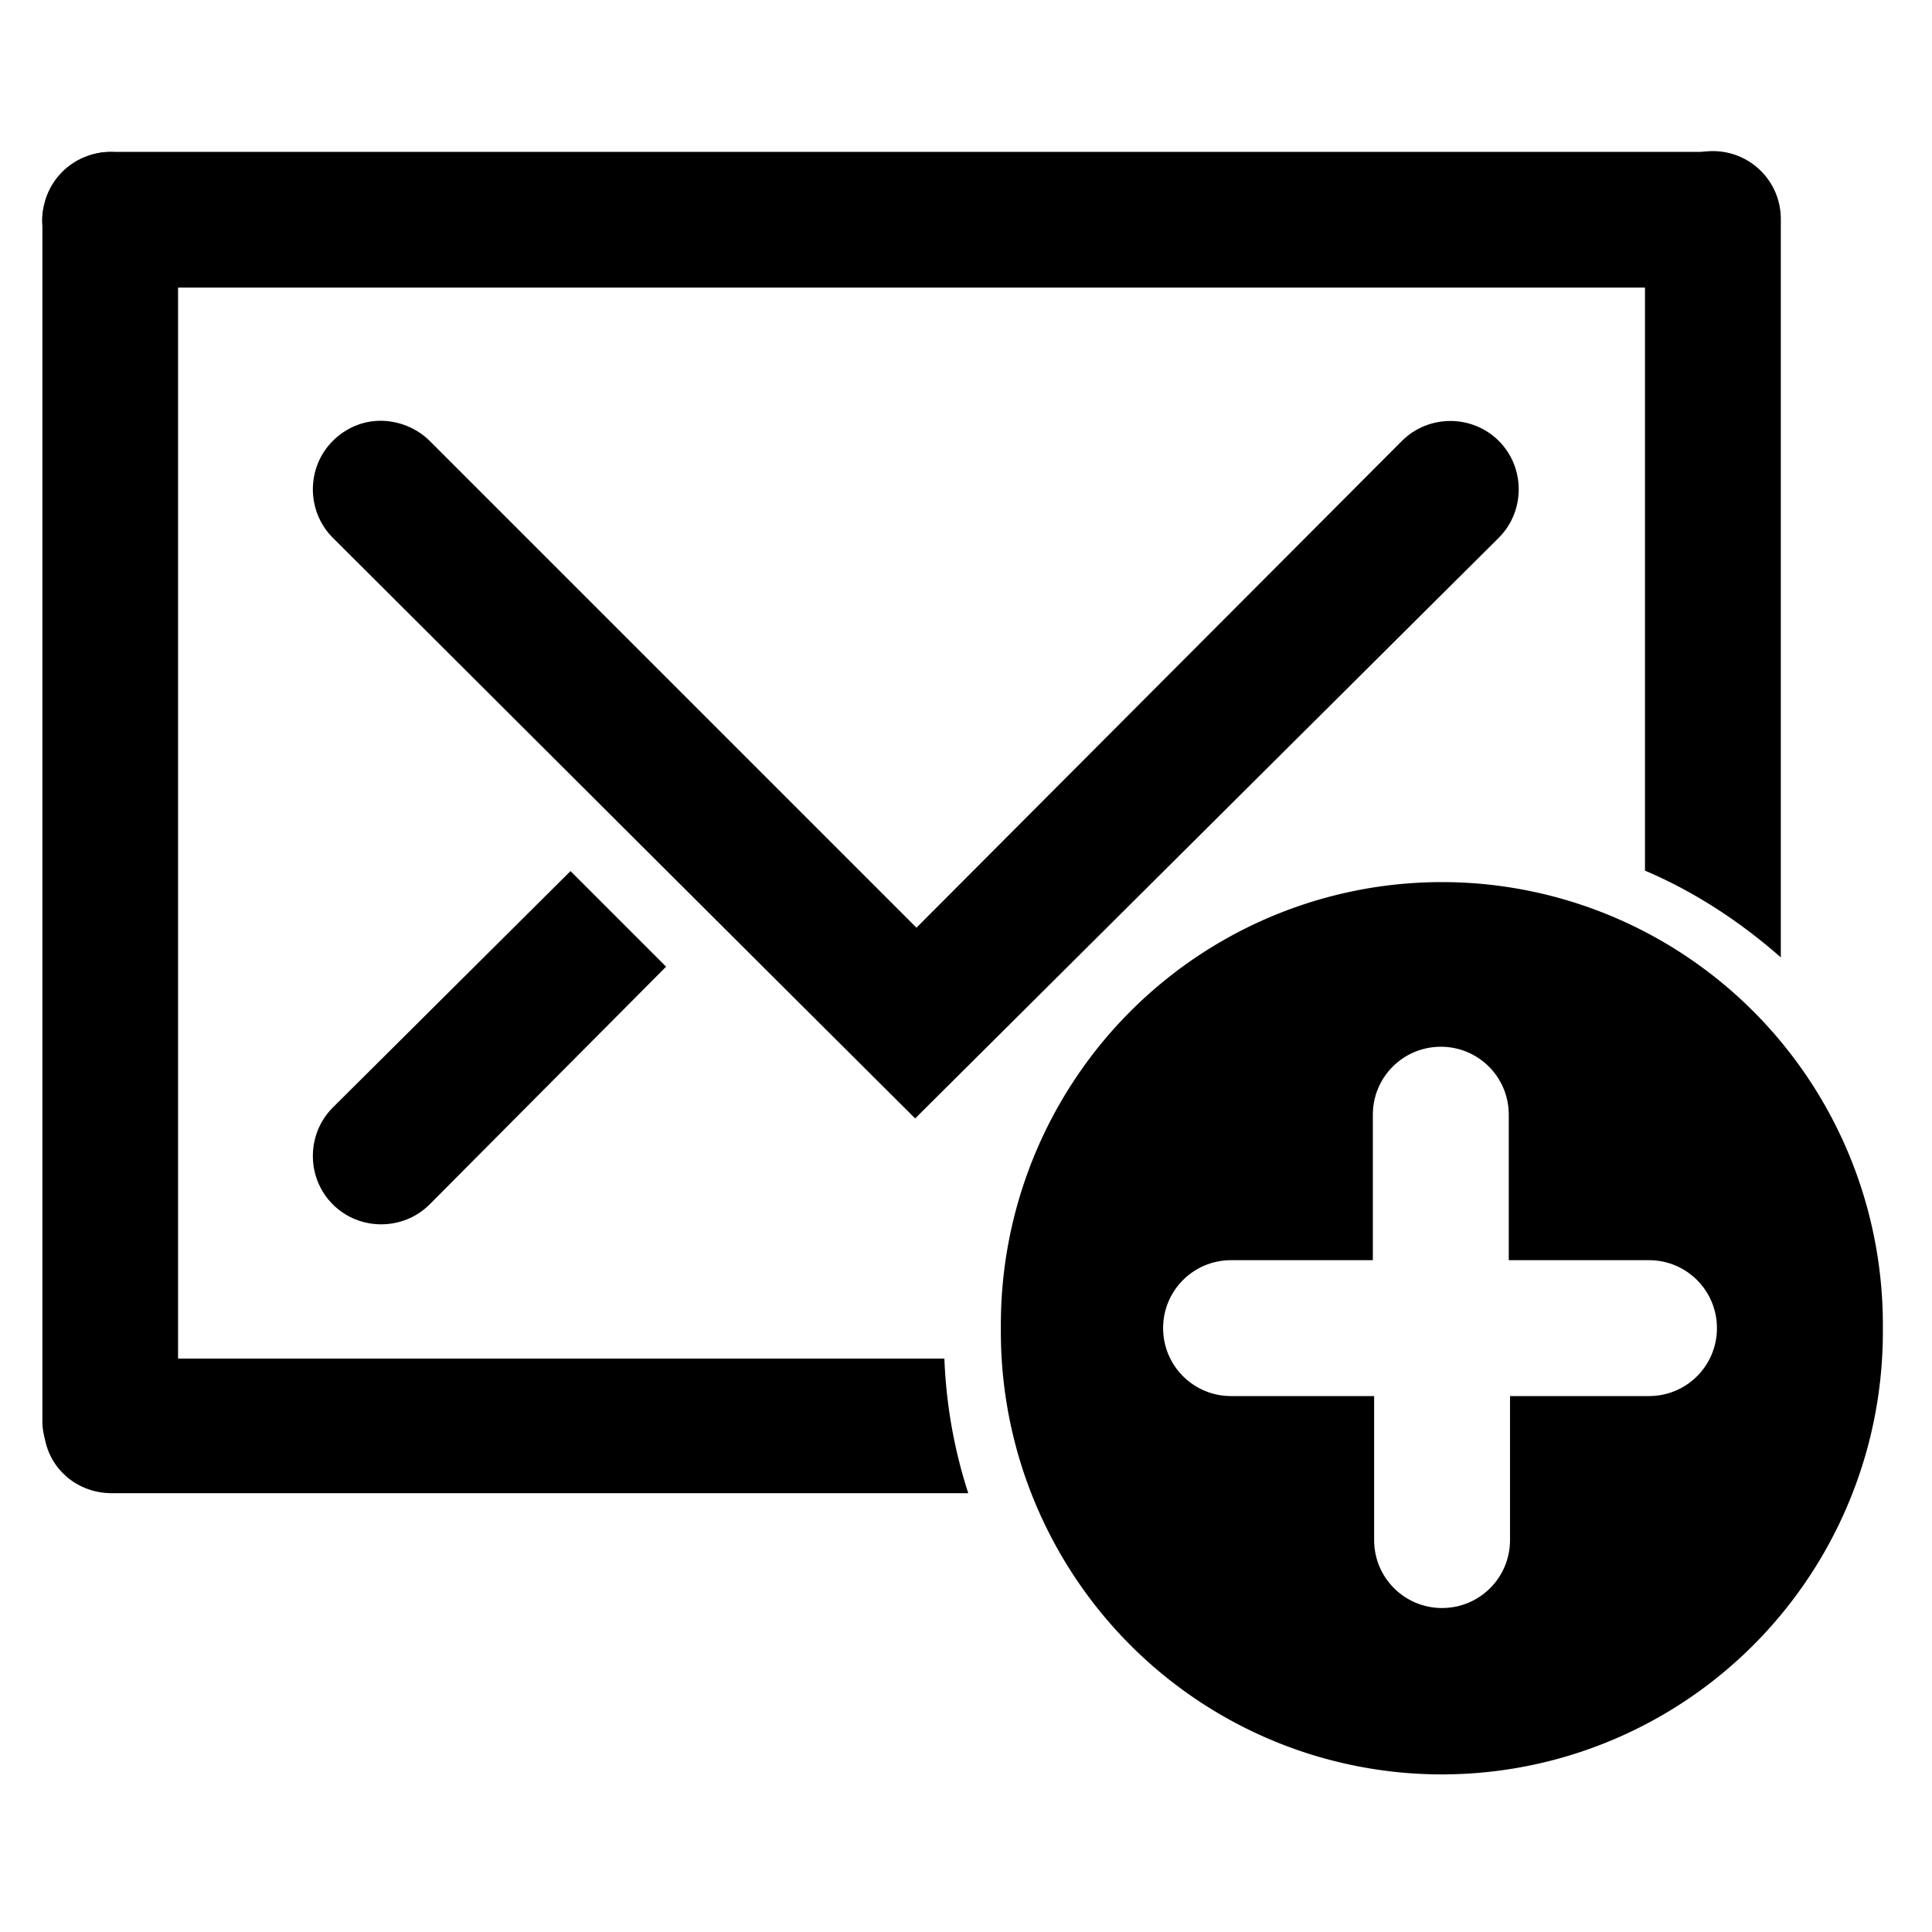 <?xml version="1.0" encoding="UTF-8" standalone="no"?>
<!-- Created with Inkscape (http://www.inkscape.org/) -->
<svg
   xmlns:dc="http://purl.org/dc/elements/1.1/"
   xmlns:cc="http://creativecommons.org/ns#"
   xmlns:rdf="http://www.w3.org/1999/02/22-rdf-syntax-ns#"
   xmlns:svg="http://www.w3.org/2000/svg"
   xmlns="http://www.w3.org/2000/svg"
   xmlns:sodipodi="http://sodipodi.sourceforge.net/DTD/sodipodi-0.dtd"
   xmlns:inkscape="http://www.inkscape.org/namespaces/inkscape"
   width="48"
   height="48"
   id="svg2"
   sodipodi:version="0.32"
   inkscape:version="0.46+devel r20711"
   sodipodi:docname="mail-message-new.svg"
   inkscape:output_extension="org.inkscape.output.svg.inkscape"
   inkscape:export-filename="/home/hbons/Desktop/Intel/svn/moblin-ui-docs/in progress/draft visual UI/icons/icons.png"
   inkscape:export-xdpi="60.476192"
   inkscape:export-ydpi="60.476192"
   version="1.0">
  <sodipodi:namedview
     id="base"
     pagecolor="#ffffff"
     bordercolor="#dcdcdc"
     borderopacity="1"
     gridtolerance="10000"
     guidetolerance="10"
     objecttolerance="10"
     inkscape:pageopacity="0"
     inkscape:pageshadow="2"
     inkscape:zoom="16"
     inkscape:cx="30.931693"
     inkscape:cy="19.951502"
     inkscape:document-units="px"
     inkscape:current-layer="layer1"
     showgrid="false"
     inkscape:window-width="1278"
     inkscape:window-height="750"
     inkscape:window-x="0"
     inkscape:window-y="0"
     inkscape:snap-intersection-line-segments="false"
     inkscape:snap-bbox="true"
     inkscape:snap-nodes="false"
     inkscape:bbox-paths="true"
     inkscape:showpageshadow="false"
     showguides="false"
     inkscape:guide-bbox="true"
     inkscape:bbox-nodes="true"
     inkscape:snap-global="false">
    <inkscape:grid
       enabled="true"
       visible="true"
       id="grid4079"
       type="xygrid"
       empspacing="5" />
    <sodipodi:guide
       id="guide7317"
       position="566.053,854.147"
       orientation="1,0" />
  </sodipodi:namedview>
  <defs
     id="defs4">
    <inkscape:perspective
       sodipodi:type="inkscape:persp3d"
       inkscape:vp_x="0 : 24 : 1"
       inkscape:vp_y="0 : 1000 : 0"
       inkscape:vp_z="48 : 24 : 1"
       inkscape:persp3d-origin="24 : 16 : 1"
       id="perspective24" />
    <inkscape:perspective
       sodipodi:type="inkscape:persp3d"
       inkscape:vp_x="0 : 0.5 : 1"
       inkscape:vp_y="0 : 1000 : 0"
       inkscape:vp_z="1 : 0.5 : 1"
       inkscape:persp3d-origin="0.5 : 0.33333333 : 1"
       id="perspective2921" />
    <inkscape:perspective
       sodipodi:type="inkscape:persp3d"
       inkscape:vp_x="0 : 0.5 : 1"
       inkscape:vp_y="0 : 1000 : 0"
       inkscape:vp_z="1 : 0.5 : 1"
       inkscape:persp3d-origin="0.5 : 0.33333333 : 1"
       id="perspective2895" />
    <inkscape:perspective
       sodipodi:type="inkscape:persp3d"
       inkscape:vp_x="0 : 0.5 : 1"
       inkscape:vp_y="0 : 1000 : 0"
       inkscape:vp_z="1 : 0.5 : 1"
       inkscape:persp3d-origin="0.5 : 0.33333333 : 1"
       id="perspective2867" />
    <inkscape:perspective
       id="perspective27"
       inkscape:persp3d-origin="24 : 16 : 1"
       inkscape:vp_z="48 : 24 : 1"
       inkscape:vp_y="0 : 1000 : 0"
       inkscape:vp_x="0 : 24 : 1"
       sodipodi:type="inkscape:persp3d" />
    <inkscape:perspective
       id="perspective3001"
       inkscape:persp3d-origin="0.5 : 0.33333333 : 1"
       inkscape:vp_z="1 : 0.5 : 1"
       inkscape:vp_y="0 : 1000 : 0"
       inkscape:vp_x="0 : 0.5 : 1"
       sodipodi:type="inkscape:persp3d" />
    <inkscape:perspective
       id="perspective4127"
       inkscape:persp3d-origin="24 : 16 : 1"
       inkscape:vp_z="48 : 24 : 1"
       inkscape:vp_y="0 : 1000 : 0"
       inkscape:vp_x="0 : 24 : 1"
       sodipodi:type="inkscape:persp3d" />
    <inkscape:perspective
       id="perspective16"
       inkscape:persp3d-origin="24 : 16 : 1"
       inkscape:vp_z="48 : 24 : 1"
       inkscape:vp_y="0 : 1000 : 0"
       inkscape:vp_x="0 : 24 : 1"
       sodipodi:type="inkscape:persp3d" />
    <inkscape:perspective
       id="perspective4341"
       inkscape:persp3d-origin="0.5 : 0.33333333 : 1"
       inkscape:vp_z="1 : 0.5 : 1"
       inkscape:vp_y="0 : 1000 : 0"
       inkscape:vp_x="0 : 0.5 : 1"
       sodipodi:type="inkscape:persp3d" />
    <inkscape:perspective
       id="perspective2909"
       inkscape:persp3d-origin="0.5 : 0.33333333 : 1"
       inkscape:vp_z="1 : 0.5 : 1"
       inkscape:vp_y="0 : 1000 : 0"
       inkscape:vp_x="0 : 0.5 : 1"
       sodipodi:type="inkscape:persp3d" />
    <inkscape:perspective
       id="perspective2895-8"
       inkscape:persp3d-origin="0.5 : 0.33333333 : 1"
       inkscape:vp_z="1 : 0.5 : 1"
       inkscape:vp_y="0 : 1000 : 0"
       inkscape:vp_x="0 : 0.5 : 1"
       sodipodi:type="inkscape:persp3d" />
  </defs>
  <g
     style="display:inline"
     id="layer1"
     inkscape:groupmode="layer"
     inkscape:label="Layer 1">
    <g
       id="g2918"
       transform="matrix(1.545,0,0,1.301,64.138,14.215)"
       style="opacity:0.86;fill:#919191;fill-opacity:1;stroke:none" />
    <g
       id="g2922"
       transform="matrix(1.188,0,0,1,6.779,11.916)"
       style="fill:none;stroke:#868686;stroke-opacity:1" />
    <rect
       ry="1.685"
       rx="1.685"
       y="3.774"
       x="-44.138"
       height="3.371"
       width="43.09"
       id="rect2981"
       style="fill:#000000;fill-opacity:1;stroke:none"
       transform="scale(-1,1)" />
    <rect
       transform="matrix(0,1,1,0,0,0)"
       style="fill:#000000;fill-opacity:1;stroke:none"
       id="rect2983"
       width="33.234"
       height="3.371"
       x="3.776"
       y="1.053"
       rx="1.685"
       ry="1.685" />
    <path
       style="fill:#000000;fill-opacity:1;stroke:none;display:inline"
       d="m 42.557,3.754 c -0.934,0 -1.688,0.754 -1.688,1.688 l 0,16.188 c 1.242,0.529 2.373,1.275 3.375,2.156 l 0,-18.344 c 0,-0.934 -0.754,-1.688 -1.688,-1.688 z M 2.775,33.754 c -0.934,0 -1.688,0.754 -1.688,1.688 0,0.934 0.754,1.656 1.688,1.656 l 21.281,0 c -0.346,-1.067 -0.547,-2.176 -0.594,-3.344 l -20.688,0 z"
       id="rect2985" />
    <path
       style="fill:#000000;fill-opacity:1;stroke:none;display:inline"
       d="m 9.456,10.454 c -0.431,0 -0.857,0.17 -1.188,0.5 -0.66,0.66 -0.66,1.746 0,2.406 4.823,4.809 9.642,9.622 14.469,14.427 l 14.5,-14.427 c 0.66,-0.66 0.66,-1.746 0,-2.406 -0.66,-0.66 -1.746,-0.66 -2.406,0 l -12.062,12.094 -12.094,-12.094 c -0.33,-0.33 -0.788,-0.5 -1.219,-0.5 z"
       id="path2989"
       sodipodi:nodetypes="cscccscccc" />
    <path
       style="fill:#000000;fill-opacity:1;stroke:none;display:inline"
       d="m 14.174,21.642 -5.906,5.875 c -0.66,0.66 -0.66,1.746 0,2.406 0.66,0.66 1.746,0.66 2.406,0 l 5.875,-5.906 -2.375,-2.375 z"
       id="path2991"
       sodipodi:nodetypes="ccsccc" />
    <path
       style="fill:#000000;fill-opacity:1;stroke:none;display:inline"
       d="m 35.953,24.778 c -4.642,0 -8.406,3.765 -8.406,8.406 0,4.642 3.765,8.406 8.406,8.406 4.642,0 8.406,-3.765 8.406,-8.406 0,-4.642 -3.765,-8.406 -8.406,-8.406 z m -0.156,1.228 c 0.934,4e-6 1.688,0.754 1.688,1.688 l 0,3.615 3.484,0 c 0.934,-1.1e-5 1.687,0.754 1.688,1.688 -4e-6,0.934 -0.754,1.688 -1.688,1.688 l -3.453,0 0,3.578 c 6e-6,0.934 -0.754,1.687 -1.688,1.688 -0.934,7e-6 -1.688,-0.754 -1.688,-1.688 l 0,-3.578 -3.555,0 c -0.934,6e-6 -1.687,-0.754 -1.688,-1.688 -7e-6,-0.934 0.754,-1.688 1.688,-1.688 l 3.523,0 0,-3.615 c -1.1e-5,-0.934 0.754,-1.687 1.688,-1.688 z"
       id="path2881-0"
       sodipodi:nodetypes="cssscccccscccscccscccc" />
    <path
       sodipodi:type="arc"
       style="fill:none;stroke:#000000;stroke-width:3.981;stroke-linecap:round;stroke-linejoin:miter;stroke-miterlimit:4;stroke-opacity:1;stroke-dasharray:none;display:inline"
       id="path4171-6"
       sodipodi:cx="-17.969851"
       sodipodi:cy="-1.7168026"
       sodipodi:rx="10.97561"
       sodipodi:ry="10.97561"
       d="m -6.994,-1.717 a 10.976,10.976 0 1 1 -21.951,0 10.976,10.976 0 1 1 21.951,0 z"
       transform="matrix(0.845,0,0,0.848,51.007,34.456)" />
  </g>
</svg>
